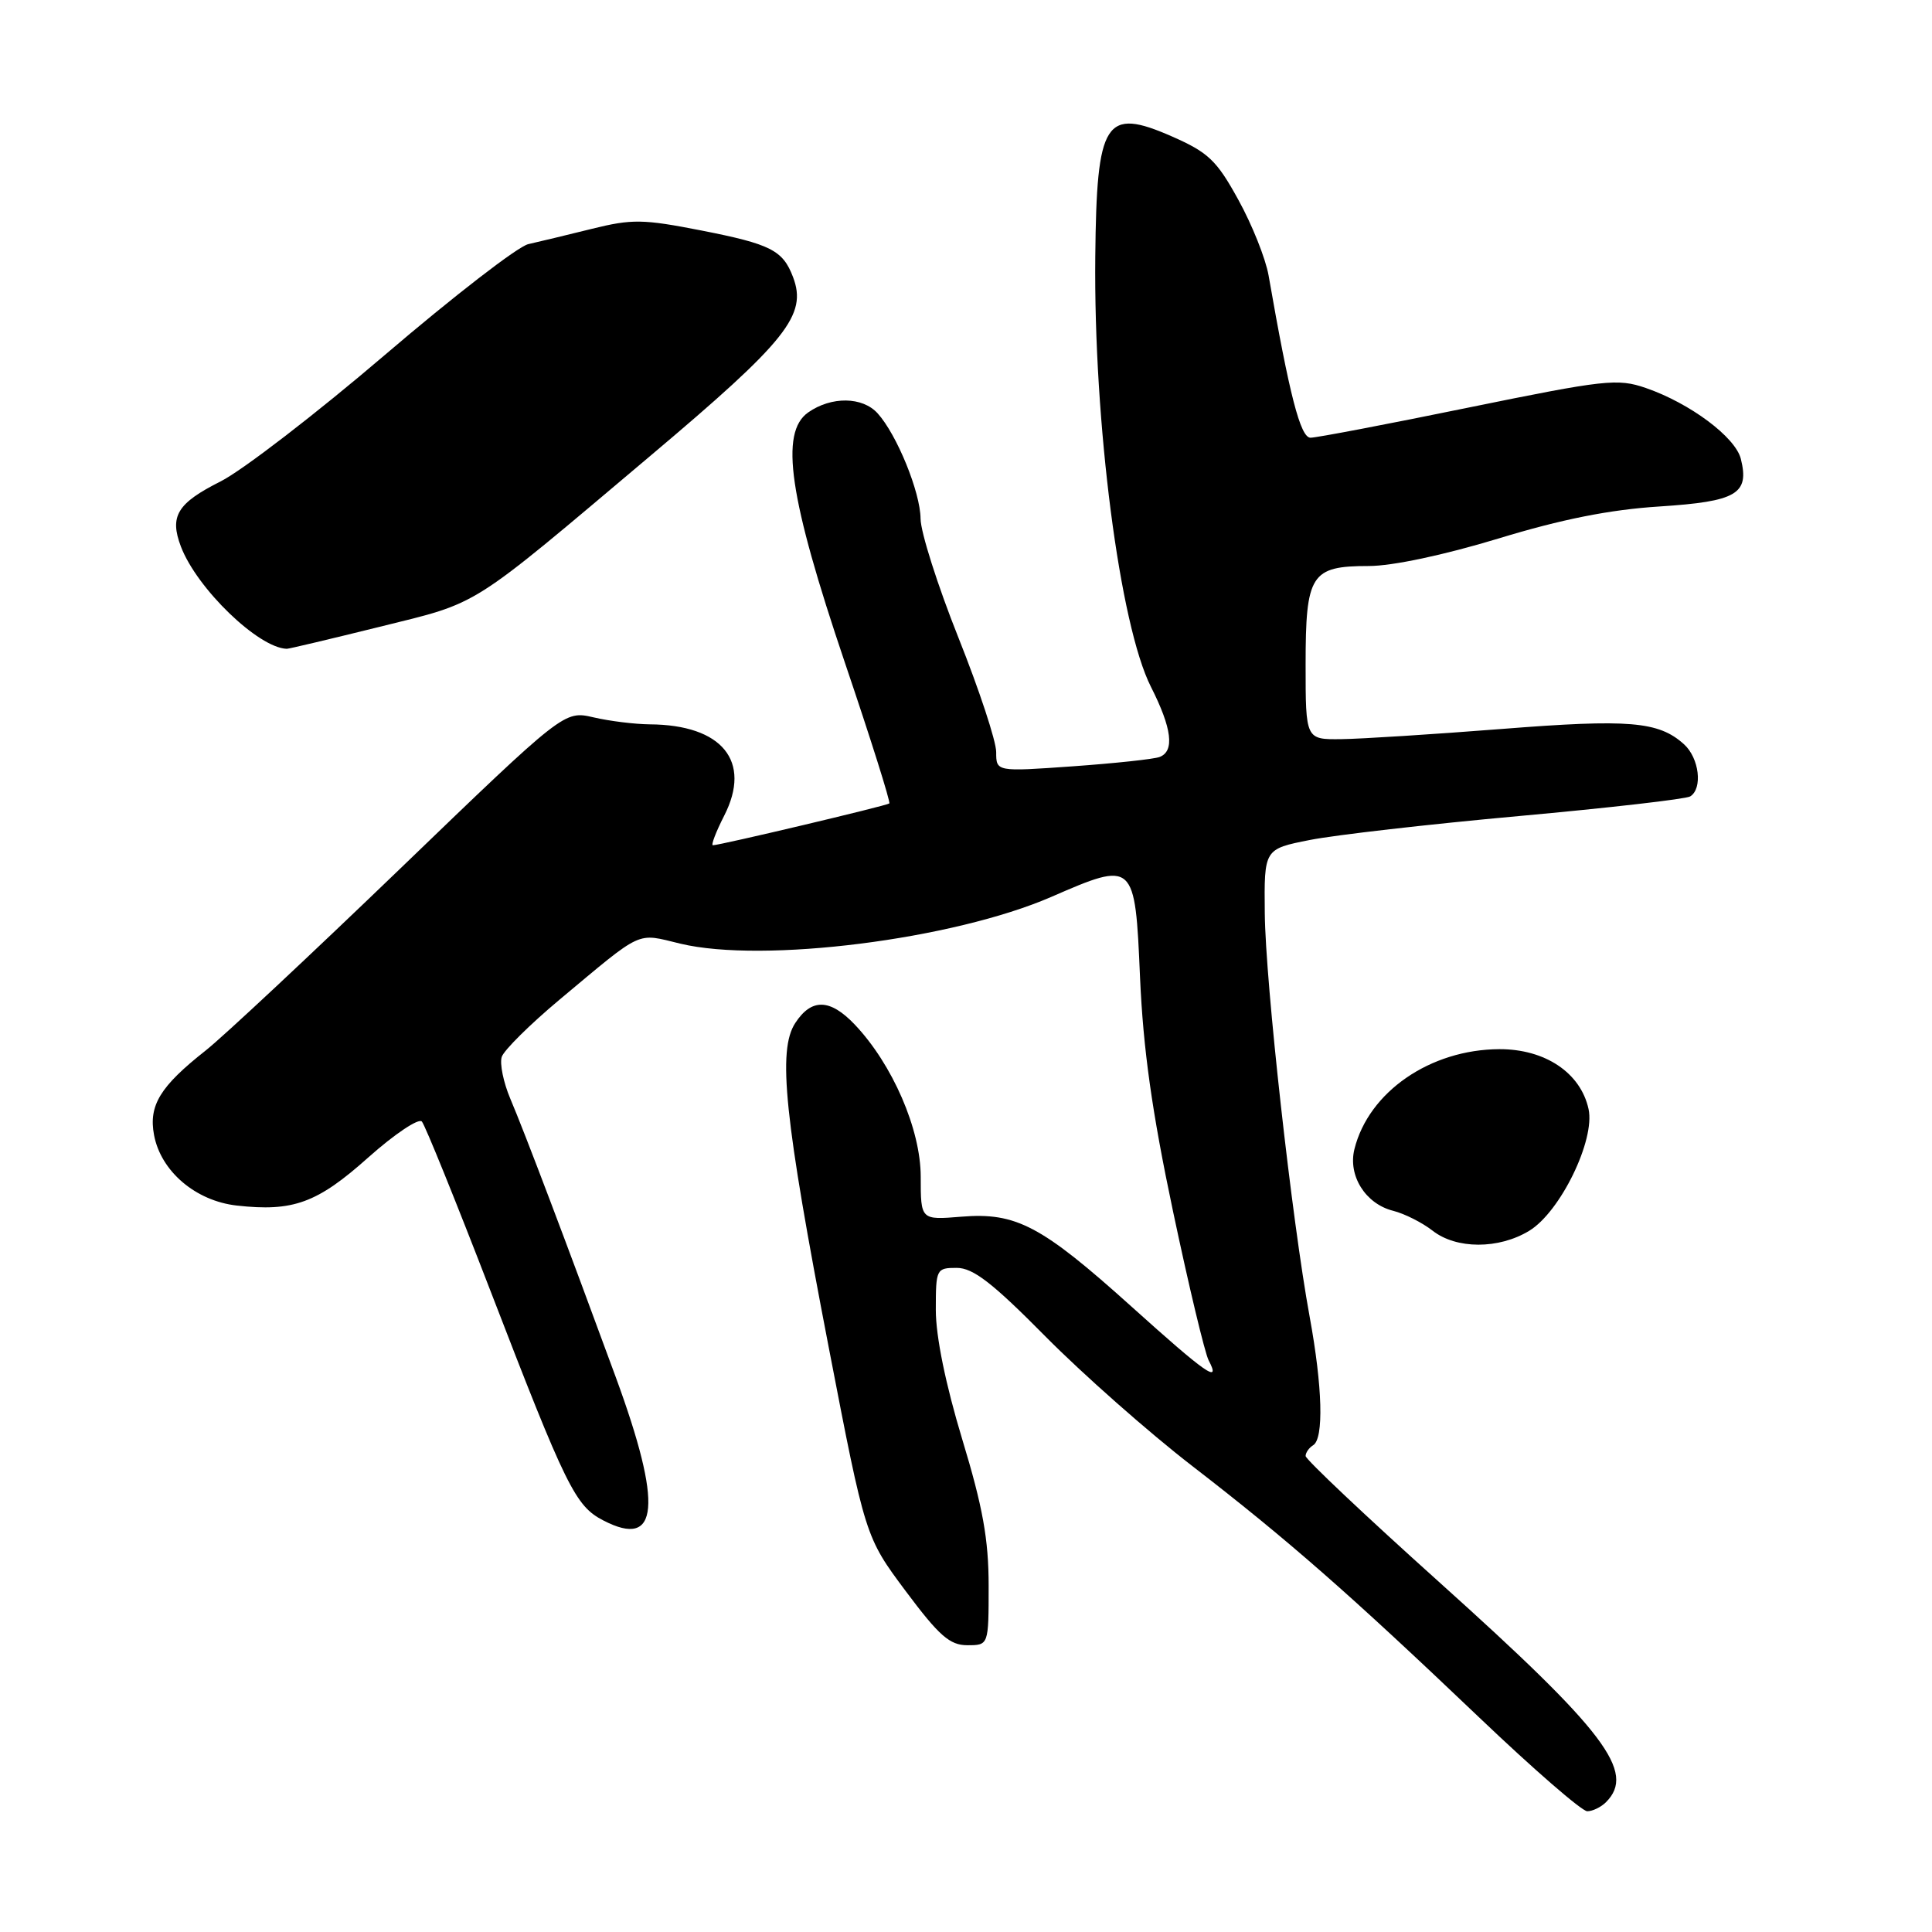 <?xml version="1.0" encoding="UTF-8" standalone="no"?>
<!DOCTYPE svg PUBLIC "-//W3C//DTD SVG 1.1//EN" "http://www.w3.org/Graphics/SVG/1.1/DTD/svg11.dtd" >
<svg xmlns="http://www.w3.org/2000/svg" xmlns:xlink="http://www.w3.org/1999/xlink" version="1.1" viewBox="0 0 256 256">
 <g >
 <path fill="currentColor"
d=" M 212.80 238.80 C 216.80 234.80 212.72 229.42 190.67 209.61 C 180.95 200.88 173.00 193.37 173.00 192.93 C 173.00 192.48 173.45 191.84 174.00 191.50 C 175.43 190.62 175.24 183.77 173.54 174.50 C 171.18 161.67 167.68 130.24 167.59 121.00 C 167.50 112.50 167.50 112.50 173.57 111.30 C 176.90 110.64 189.37 109.21 201.28 108.13 C 213.18 107.05 223.39 105.88 223.96 105.53 C 225.64 104.49 225.16 100.45 223.14 98.62 C 219.78 95.58 215.88 95.26 199.00 96.59 C 189.93 97.30 180.36 97.91 177.75 97.94 C 173.00 98.00 173.00 98.00 173.00 88.07 C 173.00 76.09 173.70 75.00 181.36 75.00 C 184.50 75.00 191.32 73.55 198.54 71.36 C 206.92 68.80 213.31 67.53 219.90 67.11 C 230.12 66.45 231.83 65.45 230.67 60.80 C 229.94 57.91 223.93 53.43 218.08 51.41 C 214.33 50.12 212.68 50.31 194.56 54.01 C 183.84 56.21 174.43 58.00 173.65 58.00 C 172.31 58.00 170.86 52.36 168.09 36.48 C 167.70 34.27 165.91 29.77 164.09 26.48 C 161.22 21.25 160.11 20.20 155.29 18.08 C 146.43 14.19 145.31 15.94 145.13 34.00 C 144.90 56.04 148.37 82.85 152.51 91.02 C 155.29 96.51 155.66 99.53 153.66 100.30 C 152.92 100.59 147.74 101.14 142.16 101.54 C 132.00 102.26 132.00 102.26 132.00 99.65 C 132.00 98.21 129.75 91.39 127.00 84.50 C 124.25 77.61 121.99 70.51 121.98 68.73 C 121.95 65.22 118.85 57.60 116.29 54.77 C 114.28 52.55 110.17 52.50 107.10 54.64 C 103.28 57.31 104.55 65.92 111.96 87.83 C 115.38 97.91 118.02 106.30 117.84 106.46 C 117.50 106.76 95.39 112.00 94.46 112.00 C 94.19 112.00 94.86 110.24 95.96 108.08 C 99.64 100.87 95.70 96.04 86.10 95.98 C 84.12 95.96 80.76 95.55 78.63 95.05 C 74.76 94.16 74.76 94.16 53.13 115.00 C 41.23 126.46 29.59 137.35 27.25 139.20 C 21.21 143.96 19.68 146.47 20.41 150.39 C 21.31 155.20 25.91 159.12 31.36 159.74 C 38.84 160.58 42.03 159.42 48.81 153.36 C 52.29 150.26 55.48 148.13 55.90 148.61 C 56.33 149.10 60.41 159.18 64.97 171.00 C 75.05 197.15 76.23 199.55 79.95 201.47 C 87.32 205.29 87.83 199.48 81.60 182.50 C 75.17 164.98 69.52 150.05 67.62 145.59 C 66.71 143.44 66.20 140.95 66.48 140.05 C 66.77 139.16 70.21 135.75 74.14 132.46 C 85.35 123.10 84.24 123.62 90.15 125.04 C 101.12 127.67 126.30 124.49 139.31 118.84 C 150.32 114.05 150.40 114.11 151.06 129.50 C 151.48 139.03 152.64 147.30 155.43 160.50 C 157.52 170.40 159.65 179.29 160.15 180.25 C 161.83 183.44 159.88 182.09 149.93 173.13 C 137.98 162.38 134.64 160.62 127.36 161.22 C 122.00 161.66 122.00 161.66 122.00 155.93 C 122.00 149.64 118.25 141.01 113.25 135.75 C 109.98 132.32 107.53 132.26 105.38 135.55 C 103.01 139.16 103.93 148.08 109.82 178.58 C 114.66 203.66 114.66 203.66 120.01 210.83 C 124.44 216.76 125.85 218.00 128.18 218.00 C 131.00 218.00 131.00 218.00 131.00 210.13 C 131.00 203.99 130.23 199.70 127.50 190.71 C 125.30 183.44 124.00 177.09 124.00 173.58 C 124.00 168.15 124.07 168.00 126.77 168.00 C 128.94 168.00 131.50 169.98 138.52 177.08 C 143.46 182.07 152.22 189.81 158.00 194.27 C 170.63 204.02 178.78 211.16 196.01 227.58 C 203.17 234.41 209.61 240.00 210.32 240.00 C 211.02 240.00 212.14 239.46 212.80 238.80 Z  M 202.64 163.08 C 206.76 160.57 211.39 151.05 210.49 146.95 C 209.44 142.15 204.73 139.00 198.67 139.02 C 189.51 139.06 181.36 144.68 179.47 152.26 C 178.59 155.78 180.93 159.52 184.61 160.44 C 186.11 160.82 188.45 162.00 189.81 163.06 C 192.96 165.54 198.59 165.55 202.64 163.08 Z  M 50.33 83.05 C 63.74 79.72 61.85 80.92 86.20 60.38 C 104.29 45.13 106.99 41.74 105.08 36.71 C 103.73 33.16 102.14 32.35 92.93 30.54 C 85.22 29.03 83.75 29.00 78.43 30.32 C 75.17 31.13 71.38 32.04 70.00 32.35 C 68.62 32.66 60.08 39.27 51.00 47.03 C 41.92 54.79 32.14 62.32 29.25 63.78 C 23.48 66.68 22.44 68.39 23.97 72.42 C 26.09 77.99 34.24 85.86 38.00 85.97 C 38.27 85.98 43.82 84.66 50.33 83.05 Z "/>
</g>
</svg>